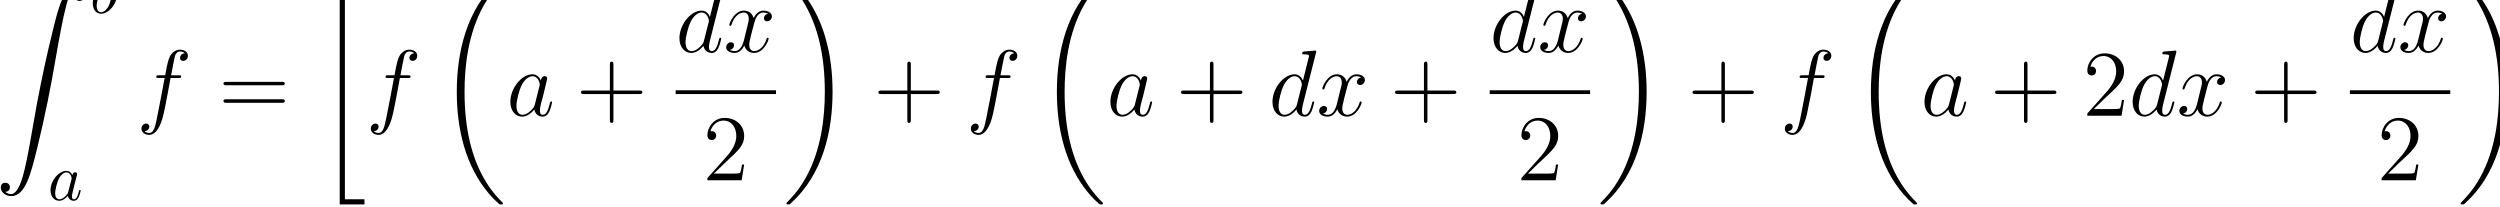 <?xml version="1.0" encoding="UTF-8" standalone="no"?>
<svg
   xmlns:dc="http://purl.org/dc/elements/1.1/"
   xmlns:cc="http://creativecommons.org/ns#"
   xmlns:rdf="http://www.w3.org/1999/02/22-rdf-syntax-ns#"
   xmlns:svg="http://www.w3.org/2000/svg"
   xmlns="http://www.w3.org/2000/svg"
   xmlns:sodipodi="http://sodipodi.sourceforge.net/DTD/sodipodi-0.dtd"
   xmlns:inkscape="http://www.inkscape.org/namespaces/inkscape"
   version="1.1"
   id="body"
   width="608.824"
   height="50.329"
   viewBox="0 0 0.846 0.07"
   preserveAspectRatio="none"
   inkscape:version="0.48.3.1 r9886"
   sodipodi:docname="ch1-Z-G-28.svg">
  <defs
     id="defs111" />
  <sodipodi:namedview
     pagecolor="#ffffff"
     bordercolor="#666666"
     borderopacity="1"
     objecttolerance="10"
     gridtolerance="10"
     guidetolerance="10"
     inkscape:pageopacity="0"
     inkscape:pageshadow="2"
     inkscape:window-width="640"
     inkscape:window-height="480"
     id="namedview109"
     showgrid="false"
     inkscape:zoom="0.32777778"
     inkscape:cx="381.79688"
     inkscape:cy="458.87749"
     inkscape:window-x="0"
     inkscape:window-y="24"
     inkscape:window-maximized="0"
     inkscape:current-layer="body" />
  <title
     id="title3">SVG drawing</title>
  <desc
     id="desc5">This was produced by version 4.4 of GNU libplot, a free library for exporting 2-D vector graphics.</desc>
  <g
     id="content"
     transform="matrix(0.002,0,0,-0.002,-9.7655625e-4,0.071)"
     xml:space="preserve"
     stroke-miterlimit="10.433"
     font-style="normal"
     font-variant="normal"
     font-weight="normal"
     font-stretch="normal"
     font-size-adjust="none"
     letter-spacing="normal"
     word-spacing="normal"
     style="font-style:normal;font-variant:normal;font-weight:normal;font-stretch:normal;letter-spacing:normal;word-spacing:normal;text-anchor:start;fill:none;stroke:#000000;stroke-linecap:butt;stroke-linejoin:miter;stroke-miterlimit:10.433;stroke-opacity:1;stroke-dasharray:none;stroke-dashoffset:0">
<path
   d="M 1.383,3.008 1.429,3.012 1.474,3.017 1.518,3.025 1.56,3.034 1.601,3.044 1.641,3.057 1.679,3.07 1.716,3.086 1.751,3.102 1.786,3.121 1.818,3.14 1.85,3.161 1.88,3.183 1.908,3.206 1.935,3.23 1.961,3.256 1.985,3.282 2.008,3.31 2.029,3.338 2.049,3.368 2.067,3.398 2.084,3.429 2.099,3.461 2.112,3.493 2.124,3.527 2.135,3.56 2.144,3.595 2.151,3.63 2.157,3.665 2.161,3.701 2.163,3.737 l 9e-4,0.036 c 0,0.531 -0.406,0.781 -0.766,0.781 -0.391,0 -0.781,-0.234 -0.781,-0.797 0,-0.812 0.797,-1.469 1.766,-1.469 2.406,0 3.312,3.719 4.453,8.328 1.219,5.016 2.25,10.094 3.109,15.188 0.594,3.39 1.172,6.562 1.719,8.625 0.188,0.765 0.734,2.828 1.344,2.828 0.5,0 0.89,-0.313 0.953,-0.375 -0.516,-0.031 -0.781,-0.375 -0.781,-0.781 0,-0.516 0.39,-0.766 0.75,-0.766 0.39,0 0.781,0.234 0.781,0.781 0,0.86 -0.859,1.485 -1.734,1.485 -1.204,0 -2.094,-1.735 -2.969,-4.969 C 9.961,32.445 7.805,24.477 6.055,14.086 5.633,11.648 5.18,8.992 4.648,6.789 4.367,5.617 3.633,2.633 2.352,2.633 c -0.578,0 -0.953,0.375 -0.969,0.375 z"
   id="path9"
   inkscape:connector-curvature="0"
   style="fill:#000000;stroke-width:0" />
<path
   d="m 18.336,40.918 0,0 0,0 0,10e-4 0,0 0,0.001 0,10e-4 0,10e-4 0,0.001 -10e-4,0.003 0,0.004 -0.001,0.003 -0.001,0.005 -10e-4,0.004 -0.001,0.005 -0.001,0.005 -0.002,0.006 -0.003,0.005 -0.002,0.006 -0.003,0.006 -0.004,0.005 -0.004,0.006 -0.004,0.006 -0.005,0.006 -0.002,0.003 -0.003,0.002 -0.003,0.003 -0.003,0.003 -0.003,0.002 -0.004,0.003 -0.003,0.002 -0.004,0.003 -0.004,0.002 -0.004,0.002 -0.004,0.003 -0.005,0.002 -0.004,0.002 -0.005,10e-4 -0.005,0.002 -0.005,0.002 -0.005,0.001 -0.006,0.002 -0.005,0.001 -0.006,10e-4 -0.006,10e-4 -0.007,0.001 -0.006,0 -0.007,10e-4 -0.007,0 -0.007,0 c -0.25,0 -1.063,-0.094 -1.36,-0.125 -0.078,0 -0.203,-0.016 -0.203,-0.219 0,-0.125 0.094,-0.125 0.266,-0.125 0.531,0 0.562,-0.078 0.562,-0.203 0,-0.078 -0.109,-0.453 -0.156,-0.687 l -0.922,-3.641 c -0.14,-0.547 -0.172,-0.734 -0.172,-1.125 0,-1.063 0.578,-1.75 1.407,-1.75 v 0.25 c -0.375,0 -0.75,0.297 -0.75,1.125 0,0.219 0,0.422 0.187,1.125 l 0.25,1.031 c 0.063,0.235 0.063,0.266 0.156,0.391 0.547,0.719 1.047,0.89 1.344,0.89 0.406,0 0.703,-0.343 0.703,-1.046 0,-0.657 -0.375,-1.938 -0.578,-2.375 -0.359,-0.735 -0.875,-1.141 -1.312,-1.141 v -0.25 c 1.312,0 2.687,1.672 2.687,3.266 0,1.015 -0.594,1.796 -1.484,1.796 -0.5,0 -0.969,-0.328 -1.297,-0.671 z"
   id="path11"
   inkscape:connector-curvature="0"
   style="fill:#000000;stroke-width:0" />
<path
   d="m 12.738,5.84 -0.039,0.075 -0.021,0.036 -0.021,0.036 -0.022,0.035 -0.023,0.034 -0.024,0.034 -0.024,0.033 -0.025,0.032 -0.026,0.031 -0.026,0.03 -0.027,0.029 -0.029,0.028 -0.029,0.027 -0.029,0.026 -0.031,0.025 -0.032,0.024 -0.032,0.022 -0.034,0.021 -0.034,0.02 -0.035,0.018 -0.036,0.017 -0.037,0.016 -0.038,0.014 -0.039,0.013 -0.04,0.011 -0.041,0.009 -0.042,0.008 -0.044,0.006 -0.044,0.004 -0.045,0.003 -0.046,9e-4 v -0.25 c 0.734,0 0.89,-0.922 0.89,-0.984 0,-0.062 -0.031,-0.141 -0.031,-0.188 L 12.019,2.949 C 11.957,2.746 11.957,2.731 11.801,2.543 11.301,1.918 10.848,1.746 10.535,1.746 c -0.562,0 -0.719,0.609 -0.719,1.047 0,0.562 0.36,1.922 0.625,2.438 0.344,0.656 0.844,1.078 1.282,1.078 v 0.25 c -1.313,0 -2.688,-1.641 -2.688,-3.281 0,-1.047 0.609,-1.781 1.484,-1.781 0.219,0 0.782,0.047 1.438,0.844 0.094,-0.469 0.484,-0.844 1.016,-0.844 0.39,0 0.656,0.266 0.828,0.609 0.187,0.406 0.343,1.094 0.343,1.109 0,0.109 -0.109,0.109 -0.14,0.109 -0.11,0 -0.125,-0.047 -0.156,-0.203 -0.188,-0.719 -0.391,-1.375 -0.844,-1.375 -0.313,0 -0.344,0.281 -0.344,0.516 0,0.234 0.031,0.328 0.156,0.828 0.11,0.469 0.141,0.578 0.235,1 l 0.406,1.562 c 0.078,0.312 0.078,0.328 0.078,0.375 0,0.188 -0.141,0.297 -0.328,0.297 -0.266,0 -0.438,-0.234 -0.469,-0.484 z"
   id="path13"
   inkscape:connector-curvature="0"
   style="fill:#000000;stroke-width:0" />
<path
   d="m 30.703,22.293 0.029,0 0.028,0 0.026,0 0.026,0.001 0.024,0 0.024,0.001 0.022,10e-4 0.021,0.002 0.021,0.002 0.019,0.002 0.018,0.003 0.018,0.004 0.016,0.004 0.016,0.005 0.014,0.006 0.014,0.006 0.013,0.007 0.012,0.009 0.011,0.009 0.01,0.01 0.009,0.012 0.008,0.012 0.008,0.014 0.006,0.015 0.006,0.017 0.003,0.008 0.002,0.009 0.002,0.01 0.002,0.009 0.002,0.01 0.002,0.011 10e-4,0.011 0.001,0.011 0.001,0.012 10e-4,0.012 0.001,0.012 0,0.013 10e-4,0.013 0,0.014 c 0,0.156 -0.125,0.156 -0.407,0.156 h -1.296 c 0.312,1.641 0.531,2.766 0.656,3.281 0.094,0.375 0.422,0.75 0.844,0.75 0.328,0 0.671,-0.14 0.828,-0.297 -0.625,-0.062 -0.813,-0.515 -0.813,-0.781 0,-0.328 0.235,-0.515 0.547,-0.515 0.312,0 0.781,0.265 0.781,0.875 0,0.671 -0.656,1.031 -1.359,1.031 -0.688,0 -1.36,-0.5 -1.672,-1.125 -0.281,-0.563 -0.438,-1.125 -0.812,-3.219 h -1.063 c -0.297,0 -0.453,0 -0.453,-0.281 0,-0.172 0.094,-0.172 0.406,-0.172 h 1.016 c -0.282,-1.484 -0.938,-5.078 -1.297,-6.766 -0.281,-1.39 -0.516,-2.546 -1.313,-2.546 -0.046,0 -0.5,0 -0.796,0.296 0.812,0.063 0.812,0.766 0.812,0.782 0,0.312 -0.234,0.515 -0.531,0.515 -0.328,0 -0.797,-0.281 -0.797,-0.875 0,-0.687 0.703,-1.047 1.312,-1.047 1.625,0 2.297,2.922 2.469,3.703 0.281,1.235 1.063,5.454 1.141,5.938 z"
   id="path15"
   inkscape:connector-curvature="0"
   style="fill:#000000;stroke-width:0" />
<path
   d="m 48.168,21.059 0.042,0 0.042,0 0.043,10e-4 0.022,0.002 0.021,10e-4 0.022,0.002 0.021,0.002 0.021,0.003 0.02,0.003 0.02,0.004 0.02,0.005 0.019,0.006 0.019,0.006 0.018,0.007 0.017,0.008 0.017,0.008 0.015,0.01 0.015,0.011 0.014,0.012 0.013,0.013 0.012,0.014 0.005,0.008 0.005,0.008 0.005,0.008 0.005,0.008 0.004,0.009 0.004,0.01 0.003,0.009 0.003,0.01 0.003,0.01 0.003,0.011 0.002,0.011 0.002,0.011 10e-4,0.012 0.001,0.012 10e-4,0.013 0,0.013 c 0,0.297 -0.266,0.297 -0.5,0.297 h -9.375 c -0.219,0 -0.5,0 -0.5,-0.282 0,-0.296 0.266,-0.296 0.5,-0.296 z"
   id="path17"
   inkscape:connector-curvature="0"
   style="fill:#000000;stroke-width:0" />
<path
   d="m 48.168,18.09 0.042,0 0.042,0 0.043,0.002 0.022,0.001 0.021,0.001 0.022,0.002 0.021,0.003 0.021,0.003 0.02,0.003 0.02,0.005 0.02,0.005 0.019,0.005 0.019,0.007 0.018,0.007 0.017,0.009 0.017,0.009 0.015,0.01 0.015,0.012 0.014,0.012 0.013,0.014 0.012,0.015 0.005,0.008 0.005,0.008 0.005,0.009 0.005,0.009 0.004,0.009 0.004,0.01 0.003,0.01 0.003,0.011 0.003,0.011 0.003,0.011 0.002,0.011 0.002,0.012 10e-4,0.013 0.001,0.013 10e-4,0.013 0,0.014 c 0,0.297 -0.266,0.297 -0.5,0.297 h -9.375 c -0.219,0 -0.5,0 -0.5,-0.282 0,-0.312 0.266,-0.312 0.5,-0.312 z"
   id="path19"
   inkscape:connector-curvature="0"
   style="fill:#000000;stroke-width:0" />
<polygon
   points="58.844,1.754 58.844,38.145 62.156,38.145 62.156,39.02 57.969,39.02 57.969,0.879 62.156,0.879 62.156,1.754 "
   id="polygon21"
   style="fill:#000000;stroke-width:0" />
<path
   d="m 69.504,22.293 0.029,0 0.027,0 0.027,0 0.025,0.001 0.025,0 0.023,0.001 0.023,10e-4 0.021,0.002 0.02,0.002 0.02,0.002 0.018,0.003 0.018,0.004 0.016,0.004 0.016,0.005 0.014,0.006 0.014,0.006 0.013,0.007 0.011,0.009 0.011,0.009 0.01,0.01 0.01,0.012 0.008,0.012 0.007,0.014 0.007,0.015 0.006,0.017 0.002,0.008 0.003,0.009 0.002,0.01 0.002,0.009 0.002,0.01 0.001,0.011 0.002,0.011 0.001,0.011 10e-4,0.012 0.001,0.012 0.001,0.012 0,0.013 0,0.013 0,0.014 c 0,0.156 -0.125,0.156 -0.406,0.156 h -1.297 c 0.313,1.641 0.532,2.766 0.657,3.281 0.093,0.375 0.421,0.75 0.843,0.75 0.328,0 0.672,-0.14 0.828,-0.297 -0.625,-0.062 -0.812,-0.515 -0.812,-0.781 0,-0.328 0.234,-0.515 0.547,-0.515 0.312,0 0.781,0.265 0.781,0.875 0,0.671 -0.656,1.031 -1.359,1.031 -0.688,0 -1.36,-0.5 -1.672,-1.125 -0.281,-0.563 -0.438,-1.125 -0.813,-3.219 h -1.062 c -0.297,0 -0.453,0 -0.453,-0.281 0,-0.172 0.093,-0.172 0.406,-0.172 h 1.016 c -0.282,-1.484 -0.938,-5.078 -1.297,-6.766 -0.282,-1.39 -0.516,-2.546 -1.313,-2.546 -0.047,0 -0.5,0 -0.797,0.296 0.813,0.063 0.813,0.766 0.813,0.782 0,0.312 -0.235,0.515 -0.531,0.515 -0.329,0 -0.797,-0.281 -0.797,-0.875 0,-0.687 0.703,-1.047 1.312,-1.047 1.625,0 2.297,2.922 2.469,3.703 0.281,1.235 1.062,5.454 1.141,5.938 z"
   id="path23"
   inkscape:connector-curvature="0"
   style="fill:#000000;stroke-width:0" />
<path
   d="m 85.59,1.051 0,0.006 -0.001,0.006 0,0.005 -0.001,0.005 0,0.005 L 85.587,1.083 85.586,1.088 85.584,1.093 85.583,1.097 85.582,1.102 85.58,1.106 85.578,1.11 85.576,1.115 85.574,1.119 85.572,1.123 85.57,1.127 85.566,1.135 85.561,1.143 85.556,1.151 85.55,1.158 85.545,1.166 85.539,1.175 85.533,1.183 85.527,1.191 C 84.934,1.77 83.871,2.848 82.809,4.551 80.246,8.66 79.09,13.816 79.09,19.941 c 0,4.282 0.578,9.797 3.187,14.532 1.266,2.25 2.563,3.562 3.266,4.25 0.047,0.047 0.047,0.078 0.047,0.14 0,0.157 -0.11,0.157 -0.328,0.157 -0.235,0 -0.266,0 -0.5,-0.25 -5.328,-4.844 -6.985,-12.125 -6.985,-18.813 0,-6.25 1.422,-12.547 5.469,-17.297 0.313,-0.359 0.906,-1.016 1.563,-1.578 0.187,-0.203 0.218,-0.203 0.453,-0.203 0.218,0 0.328,0 0.328,0.172 z"
   id="path25"
   inkscape:connector-curvature="0"
   style="fill:#000000;stroke-width:0" />
<path
   d="m 91.996,21.855 -0.017,0.041 -0.018,0.041 -0.02,0.042 -0.021,0.043 -0.023,0.044 -0.025,0.044 -0.026,0.045 -0.028,0.044 -0.03,0.045 -0.031,0.045 -0.033,0.044 -0.035,0.044 -0.037,0.043 -0.038,0.043 -0.041,0.041 -0.042,0.041 -0.044,0.039 -0.046,0.038 -0.048,0.036 -0.05,0.035 -0.052,0.033 -0.055,0.031 -0.056,0.028 -0.058,0.026 -0.061,0.024 -0.063,0.021 -0.065,0.018 -0.067,0.016 -0.069,0.012 -0.072,0.009 -0.074,0.005 -0.077,0.002 c -1.797,0 -3.734,-2.328 -3.734,-4.672 0,-1.578 0.922,-2.5 2,-2.5 l 0.047,0.313 c -0.657,0 -1.016,0.593 -1.016,1.531 0,0.875 0.484,2.656 0.797,3.312 0.531,1.125 1.281,1.688 1.906,1.688 1.047,0 1.25,-1.297 1.25,-1.422 0,-0.016 -0.047,-0.234 -0.062,-0.266 L 90.98,17.793 c -0.078,-0.266 -0.078,-0.297 -0.296,-0.609 -0.36,-0.438 -1.047,-1.125 -1.797,-1.125 L 88.84,15.746 c 0.875,0 1.625,0.688 2.062,1.203 0.157,-0.937 0.907,-1.203 1.391,-1.203 0.469,0 0.859,0.281 1.141,0.859 0.25,0.532 0.468,1.5 0.468,1.563 0,0.094 -0.062,0.156 -0.156,0.156 -0.141,0 -0.156,-0.078 -0.219,-0.328 -0.234,-0.937 -0.547,-1.937 -1.187,-1.937 -0.469,0 -0.5,0.421 -0.5,0.734 0,0.359 0.047,0.547 0.187,1.156 0.11,0.406 0.203,0.75 0.328,1.219 0.579,2.375 0.719,2.953 0.719,3.047 0,0.219 -0.172,0.39 -0.406,0.39 -0.516,0 -0.641,-0.546 -0.672,-0.75 z"
   id="path27"
   inkscape:connector-curvature="0"
   style="fill:#000000;stroke-width:0" />
<path
   d="m 104.28,19.574 h 4.39 c 0.22,0 0.5,0 0.5,0.281 0,0.313 -0.27,0.313 -0.5,0.313 h -4.39 v 4.375 c 0,0.234 0,0.516 -0.28,0.516 -0.32,0 -0.32,-0.266 -0.32,-0.516 v -4.375 h -4.387 c -0.219,0 -0.5,0 -0.5,-0.297 0,-0.297 0.266,-0.297 0.5,-0.297 h 4.387 v -4.39 c 0,-0.219 0,-0.5 0.3,-0.5 0.3,0 0.3,0.265 0.3,0.5 z"
   id="path29"
   inkscape:connector-curvature="0"
   style="fill:#000000;stroke-width:0" />
<path
   d="m 122.81,37.328 0,0.006 0.01,0.006 0,0.006 0,0.007 0,0.013 0.01,0.014 0,0.014 0,0.015 0.01,0.015 0,0.015 0.01,0.016 0,0.015 0,0.016 0,0.016 0.01,0.015 0,0.016 0,0.007 0,0.008 0,0.007 0,0.007 c 0,0.157 -0.16,0.157 -0.19,0.157 -0.03,0 -0.79,-0.063 -0.87,-0.078 -0.28,-0.016 -0.52,-0.047 -0.8,-0.063 -0.41,-0.031 -0.52,-0.047 -0.52,-0.344 0,-0.156 0.13,-0.156 0.36,-0.156 0.77,0 0.78,-0.14 0.78,-0.297 0,-0.093 -0.03,-0.219 -0.04,-0.265 l -0.97,-3.875 c -0.17,0.421 -0.59,1.062 -1.42,1.062 -1.8,0 -3.74,-2.328 -3.74,-4.672 0,-1.578 0.93,-2.5 2,-2.5 l 0.05,0.313 c -0.66,0 -1.02,0.594 -1.02,1.531 0,0.875 0.49,2.656 0.8,3.313 0.53,1.124 1.28,1.687 1.91,1.687 1.04,0 1.25,-1.297 1.25,-1.422 0,-0.015 -0.05,-0.234 -0.06,-0.265 l -0.79,-3.11 c -0.07,-0.266 -0.07,-0.297 -0.29,-0.609 -0.36,-0.438 -1.05,-1.125 -1.8,-1.125 l -0.05,-0.313 c 0.88,0 1.63,0.688 2.07,1.203 0.15,-0.937 0.9,-1.203 1.39,-1.203 0.47,0 0.86,0.281 1.14,0.86 0.25,0.531 0.47,1.5 0.47,1.562 0,0.094 -0.07,0.156 -0.16,0.156 -0.14,0 -0.16,-0.078 -0.22,-0.328 -0.23,-0.937 -0.55,-1.937 -1.19,-1.937 -0.47,0 -0.5,0.422 -0.5,0.734 0,0.063 0,0.391 0.11,0.844 z"
   id="path31"
   inkscape:connector-curvature="0"
   style="fill:#000000;stroke-width:0" />
<path
   d="m 130.45,33.172 -0.05,-0.01 -0.04,-0.011 -0.04,-0.013 -0.04,-0.014 -0.04,-0.015 -0.04,-0.017 -0.04,-0.018 -0.03,-0.02 -0.03,-0.02 -0.04,-0.022 -0.03,-0.023 -0.02,-0.023 -0.03,-0.025 -0.02,-0.025 -0.03,-0.026 -0.02,-0.027 -0.02,-0.027 -0.02,-0.028 -0.02,-0.029 -0.01,-0.029 -0.02,-0.029 -0.01,-0.03 -0.01,-0.03 -0.01,-0.03 -0.01,-0.03 -0.01,-0.03 -0.01,-0.031 0,-0.03 -0.01,-0.03 0,-0.03 0,-0.03 0,-0.029 c 0,-0.375 0.31,-0.5 0.53,-0.5 0.47,0 0.81,0.406 0.81,0.843 0,0.657 -0.77,0.969 -1.44,0.969 -0.97,0 -1.5,-0.953 -1.64,-1.265 -0.37,1.203 -1.36,1.265 -1.64,1.265 -1.62,0 -2.48,-2.094 -2.48,-2.437 0,-0.063 0.06,-0.141 0.17,-0.141 0.12,0 0.15,0.094 0.19,0.156 0.54,1.766 1.61,2.094 2.07,2.094 0.71,0 0.86,-0.656 0.86,-1.047 0,-0.344 -0.09,-0.719 -0.29,-1.469 l -0.53,-2.187 c -0.25,-0.953 -0.71,-1.828 -1.55,-1.828 -0.08,0 -0.47,0 -0.81,0.203 0.57,0.125 0.7,0.594 0.7,0.781 0,0.328 -0.24,0.516 -0.55,0.516 -0.37,0 -0.79,-0.344 -0.79,-0.844 0,-0.672 0.75,-0.969 1.43,-0.969 0.77,0 1.3,0.594 1.64,1.25 0.25,-0.937 1.05,-1.25 1.64,-1.25 1.61,0 2.47,2.078 2.47,2.422 0,0.094 -0.06,0.156 -0.15,0.156 -0.14,0 -0.16,-0.078 -0.21,-0.218 -0.43,-1.391 -1.36,-2.047 -2.06,-2.047 -0.56,0 -0.86,0.422 -0.86,1.062 0,0.36 0.06,0.61 0.31,1.656 l 0.57,2.157 c 0.23,0.953 0.76,1.656 1.5,1.656 0.03,0 0.48,0 0.81,-0.203 z"
   id="path33"
   inkscape:connector-curvature="0"
   style="fill:#000000;stroke-width:0" />
<line
   x1="114.81"
   y1="19.891"
   x2="131.79"
   y2="19.891"
   id="line35"
   style="stroke-width:0.638" />
<path
   d="m 126.4,7.641 h -0.36 C 125.99,7.375 125.87,6.5 125.71,6.234 125.6,6.094 124.69,6.094 124.21,6.094 h -2.94 c 0.42,0.375 1.41,1.391 1.82,1.766 2.42,2.235 3.31,3.047 3.31,4.625 0,1.828 -1.46,3.047 -3.3,3.047 -1.84,0 -2.92,-1.562 -2.92,-2.937 0,-0.813 0.7,-0.813 0.75,-0.813 0.33,0 0.73,0.25 0.73,0.75 0,0.453 -0.29,0.75 -0.73,0.75 -0.16,0 -0.19,0 -0.24,-0.015 0.32,1.078 1.18,1.812 2.21,1.812 1.34,0 2.17,-1.125 2.17,-2.594 0,-1.343 -0.78,-2.531 -1.69,-3.546 l -3.2,-3.594 v -0.375 h 5.8 z"
   id="path37"
   inkscape:connector-curvature="0"
   style="fill:#000000;stroke-width:0" />
<path
   d="m 141.36,19.941 -0.02,1.172 -0.05,1.171 -0.09,1.167 -0.13,1.162 -0.16,1.153 -0.21,1.142 -0.26,1.13 -0.3,1.114 -0.34,1.097 -0.2,0.541 -0.2,0.536 -0.22,0.53 -0.23,0.525 -0.24,0.518 -0.26,0.512 -0.27,0.505 -0.28,0.498 -0.3,0.491 -0.31,0.483 -0.33,0.475 -0.34,0.467 -0.36,0.459 -0.37,0.449 c -0.31,0.36 -0.92,1.016 -1.58,1.578 -0.19,0.204 -0.22,0.204 -0.43,0.204 -0.19,0 -0.33,0 -0.33,-0.157 0,-0.078 0.06,-0.14 0.09,-0.172 0.55,-0.562 1.61,-1.625 2.69,-3.343 2.55,-4.11 3.72,-9.266 3.72,-15.391 0,-4.281 -0.58,-9.797 -3.21,-14.531 -1.25,-2.25 -2.57,-3.578 -3.23,-4.234 -0.03,-0.047 -0.06,-0.094 -0.06,-0.141 0,-0.172 0.14,-0.172 0.33,-0.172 0.21,0 0.24,0 0.48,0.25 5.33,4.844 7,12.125 7,18.812 z"
   id="path39"
   inkscape:connector-curvature="0"
   style="fill:#000000;stroke-width:0" />
<path
   d="m 154.6,19.574 h 4.4 c 0.21,0 0.5,0 0.5,0.281 0,0.313 -0.27,0.313 -0.5,0.313 h -4.4 v 4.375 c 0,0.234 0,0.516 -0.28,0.516 -0.31,0 -0.31,-0.266 -0.31,-0.516 v -4.375 h -4.39 c -0.22,0 -0.5,0 -0.5,-0.297 0,-0.297 0.27,-0.297 0.5,-0.297 h 4.39 v -4.39 c 0,-0.219 0,-0.5 0.3,-0.5 0.29,0 0.29,0.265 0.29,0.5 z"
   id="path41"
   inkscape:connector-curvature="0"
   style="fill:#000000;stroke-width:0" />
<path
   d="m 171.04,22.293 0.03,0 0.03,0 0.02,0 0.03,0.001 0.02,0 0.03,0.001 0.02,10e-4 0.02,0.002 0.02,0.002 0.02,0.002 0.02,0.003 0.02,0.004 0.01,0.004 0.02,0.005 0.01,0.006 0.02,0.006 0.01,0.007 0.01,0.009 0.01,0.009 0.01,0.01 0.01,0.012 0.01,0.012 0.01,0.014 0,0.015 0.01,0.017 0,0.008 0,0.009 0.01,0.01 0,0.009 0,0.01 0,0.011 0,0.011 0,0.011 0,0.012 0.01,0.012 0,0.012 0,0.013 0,0.013 0,0.014 c 0,0.156 -0.13,0.156 -0.41,0.156 h -1.3 c 0.32,1.641 0.53,2.766 0.66,3.281 0.09,0.375 0.42,0.75 0.84,0.75 0.33,0 0.68,-0.14 0.83,-0.297 -0.62,-0.062 -0.81,-0.515 -0.81,-0.781 0,-0.328 0.23,-0.515 0.55,-0.515 0.31,0 0.78,0.265 0.78,0.875 0,0.671 -0.66,1.031 -1.36,1.031 -0.69,0 -1.36,-0.5 -1.67,-1.125 -0.29,-0.563 -0.44,-1.125 -0.82,-3.219 h -1.06 c -0.3,0 -0.45,0 -0.45,-0.281 0,-0.172 0.09,-0.172 0.4,-0.172 h 1.02 c -0.28,-1.484 -0.94,-5.078 -1.3,-6.766 -0.28,-1.39 -0.51,-2.546 -1.31,-2.546 -0.05,0 -0.5,0 -0.8,0.296 0.82,0.063 0.82,0.766 0.82,0.782 0,0.312 -0.24,0.515 -0.54,0.515 -0.32,0 -0.79,-0.281 -0.79,-0.875 0,-0.687 0.7,-1.047 1.31,-1.047 1.63,0 2.3,2.922 2.47,3.703 0.28,1.235 1.06,5.454 1.14,5.938 z"
   id="path43"
   inkscape:connector-curvature="0"
   style="fill:#000000;stroke-width:0" />
<path
   d="m 187.12,1.051 0,0.006 0,0.006 0,0.005 0,0.005 0,0.005 0,0.005 0,0.005 0,0.005 -0.01,0.005 0,0.004 0,0.004 0,0.004 0,0.004 0,0.004 -0.01,0.004 0,0.004 0,0.008 -0.01,0.008 0,0.008 -0.01,0.008 0,0.008 -0.01,0.008 -0.01,0.008 0,0.009 c -0.6,0.578 -1.66,1.656 -2.72,3.359 -2.56,4.109 -3.72,9.265 -3.72,15.39 0,4.282 0.58,9.797 3.19,14.532 1.26,2.25 2.56,3.562 3.26,4.25 0.05,0.047 0.05,0.078 0.05,0.14 0,0.157 -0.11,0.157 -0.33,0.157 -0.23,0 -0.26,0 -0.5,-0.25 -5.33,-4.844 -6.98,-12.125 -6.98,-18.813 0,-6.25 1.42,-12.547 5.47,-17.297 0.31,-0.359 0.9,-1.016 1.56,-1.578 0.19,-0.203 0.22,-0.203 0.45,-0.203 0.22,0 0.33,0 0.33,0.172 z"
   id="path45"
   inkscape:connector-curvature="0"
   style="fill:#000000;stroke-width:0" />
<path
   d="m 193.53,21.855 -0.02,0.041 -0.02,0.041 -0.02,0.042 -0.02,0.043 -0.02,0.044 -0.03,0.044 -0.02,0.045 -0.03,0.044 -0.03,0.045 -0.03,0.045 -0.04,0.044 -0.03,0.044 -0.04,0.043 -0.04,0.043 -0.04,0.041 -0.04,0.041 -0.04,0.039 -0.05,0.038 -0.05,0.036 -0.05,0.035 -0.05,0.033 -0.05,0.031 -0.06,0.028 -0.06,0.026 -0.06,0.024 -0.06,0.021 -0.07,0.018 -0.06,0.016 -0.07,0.012 -0.07,0.009 -0.08,0.005 -0.08,0.002 c -1.79,0 -3.73,-2.328 -3.73,-4.672 0,-1.578 0.92,-2.5 2,-2.5 l 0.05,0.313 c -0.66,0 -1.02,0.593 -1.02,1.531 0,0.875 0.49,2.656 0.8,3.312 0.53,1.125 1.28,1.688 1.9,1.688 1.05,0 1.25,-1.297 1.25,-1.422 0,-0.016 -0.04,-0.234 -0.06,-0.266 l -0.78,-3.109 c -0.08,-0.266 -0.08,-0.297 -0.3,-0.609 -0.36,-0.438 -1.04,-1.125 -1.79,-1.125 l -0.05,-0.313 c 0.88,0 1.63,0.688 2.06,1.203 0.16,-0.937 0.91,-1.203 1.39,-1.203 0.47,0 0.86,0.281 1.14,0.859 0.25,0.532 0.47,1.5 0.47,1.563 0,0.094 -0.06,0.156 -0.15,0.156 -0.14,0 -0.16,-0.078 -0.22,-0.328 -0.24,-0.937 -0.55,-1.937 -1.19,-1.937 -0.47,0 -0.5,0.421 -0.5,0.734 0,0.359 0.05,0.547 0.19,1.156 0.11,0.406 0.2,0.75 0.33,1.219 0.57,2.375 0.71,2.953 0.71,3.047 0,0.219 -0.17,0.39 -0.4,0.39 -0.52,0 -0.64,-0.546 -0.67,-0.75 z"
   id="path47"
   inkscape:connector-curvature="0"
   style="fill:#000000;stroke-width:0" />
<path
   d="m 205.81,19.574 h 4.39 c 0.22,0 0.5,0 0.5,0.281 0,0.313 -0.27,0.313 -0.5,0.313 h -4.39 v 4.375 c 0,0.234 0,0.516 -0.28,0.516 -0.32,0 -0.32,-0.266 -0.32,-0.516 v -4.375 h -4.39 c -0.22,0 -0.5,0 -0.5,-0.297 0,-0.297 0.27,-0.297 0.5,-0.297 h 4.39 v -4.39 c 0,-0.219 0,-0.5 0.3,-0.5 0.3,0 0.3,0.265 0.3,0.5 z"
   id="path49"
   inkscape:connector-curvature="0"
   style="fill:#000000;stroke-width:0" />
<path
   d="m 223.15,26.543 0,0.006 0,0.006 0,0.006 0,0.007 0.01,0.013 0,0.014 0.01,0.014 0,0.015 0,0.015 0.01,0.015 0,0.016 0,0.015 0.01,0.016 0,0.016 0,0.015 0,0.015 0,0.008 0,0.007 0,0.008 0.01,0.007 c 0,0.157 -0.16,0.157 -0.19,0.157 -0.03,0 -0.8,-0.063 -0.88,-0.079 -0.28,-0.015 -0.51,-0.046 -0.79,-0.062 -0.41,-0.031 -0.52,-0.047 -0.52,-0.344 0,-0.156 0.13,-0.156 0.36,-0.156 0.77,0 0.78,-0.141 0.78,-0.297 0,-0.094 -0.03,-0.219 -0.05,-0.266 l -0.96,-3.875 c -0.18,0.422 -0.6,1.063 -1.43,1.063 -1.79,0 -3.73,-2.328 -3.73,-4.672 0,-1.578 0.92,-2.5 2,-2.5 l 0.05,0.313 c -0.66,0 -1.02,0.593 -1.02,1.531 0,0.875 0.48,2.656 0.8,3.312 0.53,1.125 1.28,1.688 1.9,1.688 1.05,0 1.25,-1.297 1.25,-1.422 0,-0.016 -0.04,-0.234 -0.06,-0.266 l -0.78,-3.109 c -0.08,-0.266 -0.08,-0.297 -0.3,-0.609 -0.36,-0.438 -1.04,-1.125 -1.79,-1.125 l -0.05,-0.313 c 0.87,0 1.62,0.688 2.06,1.203 0.16,-0.937 0.91,-1.203 1.39,-1.203 0.47,0 0.86,0.281 1.14,0.859 0.25,0.532 0.47,1.5 0.47,1.563 0,0.094 -0.06,0.156 -0.15,0.156 -0.15,0 -0.16,-0.078 -0.22,-0.328 -0.24,-0.937 -0.55,-1.937 -1.19,-1.937 -0.47,0 -0.5,0.421 -0.5,0.734 0,0.062 0,0.391 0.11,0.844 z"
   id="path51"
   inkscape:connector-curvature="0"
   style="fill:#000000;stroke-width:0" />
<path
   d="m 230.79,22.387 -0.05,-0.01 -0.05,-0.011 -0.04,-0.013 -0.04,-0.014 -0.04,-0.016 -0.04,-0.016 -0.03,-0.019 -0.04,-0.019 -0.03,-0.02 -0.03,-0.022 -0.03,-0.023 -0.03,-0.023 -0.02,-0.025 -0.03,-0.025 -0.02,-0.026 -0.02,-0.027 -0.02,-0.027 -0.02,-0.028 -0.02,-0.029 -0.02,-0.029 -0.01,-0.029 -0.02,-0.03 -0.01,-0.03 -0.01,-0.03 -0.01,-0.03 -0.01,-0.03 0,-0.031 -0.01,-0.03 0,-0.03 -0.01,-0.03 0,-0.03 0,-0.03 c 0,-0.375 0.32,-0.5 0.53,-0.5 0.47,0 0.82,0.407 0.82,0.844 0,0.656 -0.77,0.969 -1.44,0.969 -0.97,0 -1.5,-0.953 -1.64,-1.266 -0.38,1.203 -1.36,1.266 -1.64,1.266 -1.63,0 -2.49,-2.094 -2.49,-2.438 0,-0.062 0.07,-0.14 0.18,-0.14 0.12,0 0.15,0.094 0.18,0.156 0.55,1.766 1.61,2.094 2.08,2.094 0.7,0 0.86,-0.656 0.86,-1.047 0,-0.344 -0.09,-0.719 -0.3,-1.469 l -0.53,-2.187 c -0.25,-0.953 -0.7,-1.828 -1.54,-1.828 -0.08,0 -0.47,0 -0.82,0.203 0.58,0.125 0.71,0.593 0.71,0.781 0,0.328 -0.24,0.516 -0.55,0.516 -0.38,0 -0.8,-0.344 -0.8,-0.844 0,-0.672 0.75,-0.969 1.44,-0.969 0.77,0 1.3,0.594 1.64,1.25 0.25,-0.937 1.05,-1.25 1.64,-1.25 1.61,0 2.47,2.078 2.47,2.422 0,0.094 -0.06,0.156 -0.16,0.156 -0.14,0 -0.15,-0.078 -0.2,-0.219 -0.44,-1.39 -1.36,-2.046 -2.06,-2.046 -0.56,0 -0.86,0.421 -0.86,1.062 0,0.359 0.06,0.609 0.31,1.656 l 0.56,2.157 c 0.24,0.953 0.77,1.656 1.5,1.656 0.03,0 0.49,0 0.82,-0.203 z"
   id="path53"
   inkscape:connector-curvature="0"
   style="fill:#000000;stroke-width:0" />
<path
   d="m 242.01,19.574 h 4.39 c 0.22,0 0.5,0 0.5,0.281 0,0.313 -0.26,0.313 -0.5,0.313 h -4.39 v 4.375 c 0,0.234 0,0.516 -0.28,0.516 -0.31,0 -0.31,-0.266 -0.31,-0.516 v -4.375 h -4.39 c -0.22,0 -0.5,0 -0.5,-0.297 0,-0.297 0.26,-0.297 0.5,-0.297 h 4.39 v -4.39 c 0,-0.219 0,-0.5 0.29,-0.5 0.3,0 0.3,0.265 0.3,0.5 z"
   id="path55"
   inkscape:connector-curvature="0"
   style="fill:#000000;stroke-width:0" />
<path
   d="m 260.55,37.328 0,0.006 0,0.006 0,0.006 0,0.007 0.01,0.013 0,0.014 0,0.014 0.01,0.015 0,0.015 0.01,0.015 0,0.016 0,0.015 0.01,0.016 0,0.016 0,0.015 0,0.016 0,0.007 0,0.008 0,0.007 0,0.007 c 0,0.157 -0.15,0.157 -0.18,0.157 -0.03,0 -0.8,-0.063 -0.88,-0.078 -0.28,-0.016 -0.51,-0.047 -0.8,-0.063 -0.4,-0.031 -0.51,-0.047 -0.51,-0.344 0,-0.156 0.12,-0.156 0.36,-0.156 0.76,0 0.78,-0.14 0.78,-0.297 0,-0.093 -0.03,-0.219 -0.05,-0.265 l -0.97,-3.875 c -0.17,0.421 -0.59,1.062 -1.42,1.062 -1.8,0 -3.73,-2.328 -3.73,-4.672 0,-1.578 0.92,-2.5 2,-2.5 l 0.04,0.313 c -0.65,0 -1.01,0.594 -1.01,1.531 0,0.875 0.48,2.656 0.8,3.313 0.53,1.124 1.28,1.687 1.9,1.687 1.05,0 1.25,-1.297 1.25,-1.422 0,-0.015 -0.05,-0.234 -0.06,-0.265 l -0.78,-3.11 c -0.08,-0.266 -0.08,-0.297 -0.3,-0.609 -0.36,-0.438 -1.05,-1.125 -1.8,-1.125 l -0.04,-0.313 c 0.87,0 1.62,0.688 2.06,1.203 0.16,-0.937 0.91,-1.203 1.39,-1.203 0.47,0 0.86,0.281 1.14,0.86 0.25,0.531 0.47,1.5 0.47,1.562 0,0.094 -0.06,0.156 -0.16,0.156 -0.14,0 -0.15,-0.078 -0.21,-0.328 -0.24,-0.937 -0.55,-1.937 -1.19,-1.937 -0.47,0 -0.5,0.422 -0.5,0.734 0,0.063 0,0.391 0.11,0.844 z"
   id="path57"
   inkscape:connector-curvature="0"
   style="fill:#000000;stroke-width:0" />
<path
   d="m 268.18,33.172 -0.04,-0.01 -0.05,-0.011 -0.04,-0.013 -0.04,-0.014 -0.04,-0.015 -0.04,-0.017 -0.03,-0.018 -0.04,-0.02 -0.03,-0.02 -0.03,-0.022 -0.03,-0.023 -0.03,-0.023 -0.02,-0.025 -0.03,-0.025 -0.02,-0.026 -0.03,-0.027 -0.02,-0.027 -0.02,-0.028 -0.01,-0.029 -0.02,-0.029 -0.01,-0.029 -0.02,-0.03 -0.01,-0.03 -0.01,-0.03 -0.01,-0.03 -0.01,-0.03 0,-0.031 -0.01,-0.03 0,-0.03 -0.01,-0.03 0,-0.03 0,-0.029 c 0,-0.375 0.31,-0.5 0.53,-0.5 0.47,0 0.81,0.406 0.81,0.843 0,0.657 -0.76,0.969 -1.43,0.969 -0.97,0 -1.5,-0.953 -1.64,-1.265 -0.38,1.203 -1.36,1.265 -1.64,1.265 -1.63,0 -2.49,-2.094 -2.49,-2.437 0,-0.063 0.06,-0.141 0.17,-0.141 0.13,0 0.16,0.094 0.19,0.156 0.55,1.766 1.61,2.094 2.08,2.094 0.7,0 0.86,-0.656 0.86,-1.047 0,-0.344 -0.1,-0.719 -0.3,-1.469 l -0.53,-2.187 c -0.25,-0.953 -0.7,-1.828 -1.55,-1.828 -0.08,0 -0.47,0 -0.81,0.203 0.58,0.125 0.7,0.594 0.7,0.781 0,0.328 -0.23,0.516 -0.54,0.516 -0.38,0 -0.8,-0.344 -0.8,-0.844 0,-0.672 0.75,-0.969 1.44,-0.969 0.76,0 1.29,0.594 1.64,1.25 0.25,-0.937 1.04,-1.25 1.64,-1.25 1.61,0 2.47,2.078 2.47,2.422 0,0.094 -0.07,0.156 -0.16,0.156 -0.14,0 -0.16,-0.078 -0.2,-0.218 -0.44,-1.391 -1.36,-2.047 -2.06,-2.047 -0.57,0 -0.86,0.422 -0.86,1.062 0,0.36 0.06,0.61 0.31,1.656 l 0.56,2.157 c 0.24,0.953 0.77,1.656 1.5,1.656 0.03,0 0.49,0 0.81,-0.203 z"
   id="path59"
   inkscape:connector-curvature="0"
   style="fill:#000000;stroke-width:0" />
<line
   x1="252.55"
   y1="19.891"
   x2="269.53"
   y2="19.891"
   id="line61"
   style="stroke-width:0.638" />
<path
   d="m 264.13,7.641 h -0.36 C 263.73,7.375 263.6,6.5 263.45,6.234 263.34,6.094 262.43,6.094 261.95,6.094 h -2.94 c 0.42,0.375 1.4,1.391 1.81,1.766 2.42,2.235 3.31,3.047 3.31,4.625 0,1.828 -1.45,3.047 -3.29,3.047 -1.85,0 -2.93,-1.562 -2.93,-2.937 0,-0.813 0.71,-0.813 0.75,-0.813 0.33,0 0.74,0.25 0.74,0.75 0,0.453 -0.3,0.75 -0.74,0.75 -0.15,0 -0.18,0 -0.23,-0.015 0.31,1.078 1.17,1.812 2.2,1.812 1.35,0 2.17,-1.125 2.17,-2.594 0,-1.343 -0.78,-2.531 -1.68,-3.546 l -3.21,-3.594 v -0.375 h 5.8 z"
   id="path63"
   inkscape:connector-curvature="0"
   style="fill:#000000;stroke-width:0" />
<path
   d="m 279.1,19.941 -0.02,1.172 -0.05,1.171 -0.09,1.167 -0.13,1.162 -0.17,1.153 -0.21,1.142 -0.25,1.13 -0.3,1.114 -0.35,1.097 -0.19,0.541 -0.2,0.536 -0.22,0.53 -0.23,0.525 -0.24,0.518 -0.26,0.512 -0.27,0.505 -0.28,0.498 -0.3,0.491 -0.31,0.483 -0.33,0.475 -0.34,0.467 -0.36,0.459 -0.37,0.449 c -0.31,0.36 -0.92,1.016 -1.58,1.578 -0.19,0.204 -0.22,0.204 -0.44,0.204 -0.18,0 -0.32,0 -0.32,-0.157 0,-0.078 0.06,-0.14 0.09,-0.172 0.55,-0.562 1.61,-1.625 2.69,-3.343 2.54,-4.11 3.72,-9.266 3.72,-15.391 0,-4.281 -0.58,-9.797 -3.21,-14.531 -1.25,-2.25 -2.58,-3.578 -3.23,-4.234 -0.03,-0.047 -0.06,-0.094 -0.06,-0.141 0,-0.172 0.14,-0.172 0.32,-0.172 0.22,0 0.25,0 0.49,0.25 5.33,4.844 7,12.125 7,18.812 z"
   id="path65"
   inkscape:connector-curvature="0"
   style="fill:#000000;stroke-width:0" />
<path
   d="m 292.34,19.574 h 4.39 c 0.22,0 0.5,0 0.5,0.281 0,0.313 -0.27,0.313 -0.5,0.313 h -4.39 v 4.375 c 0,0.234 0,0.516 -0.28,0.516 -0.31,0 -0.31,-0.266 -0.31,-0.516 v -4.375 h -4.39 c -0.22,0 -0.5,0 -0.5,-0.297 0,-0.297 0.26,-0.297 0.5,-0.297 h 4.39 v -4.39 c 0,-0.219 0,-0.5 0.29,-0.5 0.3,0 0.3,0.265 0.3,0.5 z"
   id="path67"
   inkscape:connector-curvature="0"
   style="fill:#000000;stroke-width:0" />
<path
   d="m 308.77,22.293 0.03,0 0.03,0 0.03,0 0.02,0.001 0.03,0 0.02,0.001 0.02,10e-4 0.02,0.002 0.02,0.002 0.02,0.002 0.02,0.003 0.02,0.004 0.02,0.004 0.01,0.005 0.02,0.006 0.01,0.006 0.01,0.007 0.01,0.009 0.01,0.009 0.01,0.01 0.01,0.012 0.01,0.012 0.01,0.014 0.01,0.015 0,0.017 0,0.008 0.01,0.009 0,0.01 0,0.009 0,0.01 0.01,0.011 0,0.011 0,0.011 0,0.012 0,0.012 0,0.012 0,0.013 0,0.013 0,0.014 c 0,0.156 -0.12,0.156 -0.41,0.156 h -1.29 c 0.31,1.641 0.53,2.766 0.65,3.281 0.1,0.375 0.43,0.75 0.85,0.75 0.33,0 0.67,-0.14 0.83,-0.297 -0.63,-0.062 -0.82,-0.515 -0.82,-0.781 0,-0.328 0.24,-0.515 0.55,-0.515 0.31,0 0.78,0.265 0.78,0.875 0,0.671 -0.65,1.031 -1.36,1.031 -0.69,0 -1.36,-0.5 -1.67,-1.125 -0.28,-0.563 -0.44,-1.125 -0.81,-3.219 h -1.06 c -0.3,0 -0.46,0 -0.46,-0.281 0,-0.172 0.1,-0.172 0.41,-0.172 h 1.01 c -0.28,-1.484 -0.93,-5.078 -1.29,-6.766 -0.28,-1.39 -0.52,-2.546 -1.32,-2.546 -0.04,0 -0.5,0 -0.79,0.296 0.81,0.063 0.81,0.766 0.81,0.782 0,0.312 -0.23,0.515 -0.53,0.515 -0.33,0 -0.8,-0.281 -0.8,-0.875 0,-0.687 0.71,-1.047 1.31,-1.047 1.63,0 2.3,2.922 2.47,3.703 0.28,1.235 1.07,5.454 1.14,5.938 z"
   id="path69"
   inkscape:connector-curvature="0"
   style="fill:#000000;stroke-width:0" />
<path
   d="m 324.86,1.051 -0.01,0.006 0,0.006 0,0.005 0,0.005 0,0.005 0,0.005 0,0.005 0,0.005 0,0.005 0,0.004 0,0.004 -0.01,0.004 0,0.004 0,0.004 0,0.004 0,0.004 -0.01,0.008 0,0.008 -0.01,0.008 0,0.008 -0.01,0.008 -0.01,0.008 0,0.008 -0.01,0.009 c -0.59,0.578 -1.65,1.656 -2.72,3.359 -2.56,4.109 -3.71,9.265 -3.71,15.39 0,4.282 0.57,9.797 3.18,14.532 1.27,2.25 2.57,3.562 3.27,4.25 0.05,0.047 0.05,0.078 0.05,0.14 0,0.157 -0.11,0.157 -0.33,0.157 -0.24,0 -0.27,0 -0.5,-0.25 -5.33,-4.844 -6.99,-12.125 -6.99,-18.813 0,-6.25 1.42,-12.547 5.47,-17.297 0.31,-0.359 0.91,-1.016 1.56,-1.578 0.19,-0.203 0.22,-0.203 0.46,-0.203 0.22,0 0.33,0 0.33,0.172 z"
   id="path71"
   inkscape:connector-curvature="0"
   style="fill:#000000;stroke-width:0" />
<path
   d="m 331.26,21.855 -0.01,0.041 -0.02,0.041 -0.02,0.042 -0.02,0.043 -0.03,0.044 -0.02,0.044 -0.03,0.045 -0.03,0.044 -0.03,0.045 -0.03,0.045 -0.03,0.044 -0.04,0.044 -0.03,0.043 -0.04,0.043 -0.04,0.041 -0.04,0.041 -0.05,0.039 -0.04,0.038 -0.05,0.036 -0.05,0.035 -0.05,0.033 -0.06,0.031 -0.05,0.028 -0.06,0.026 -0.06,0.024 -0.07,0.021 -0.06,0.018 -0.07,0.016 -0.07,0.012 -0.07,0.009 -0.07,0.005 -0.08,0.002 c -1.8,0 -3.73,-2.328 -3.73,-4.672 0,-1.578 0.92,-2.5 2,-2.5 l 0.04,0.313 c -0.65,0 -1.01,0.593 -1.01,1.531 0,0.875 0.48,2.656 0.79,3.312 0.53,1.125 1.28,1.688 1.91,1.688 1.05,0 1.25,-1.297 1.25,-1.422 0,-0.016 -0.05,-0.234 -0.06,-0.266 l -0.78,-3.109 c -0.08,-0.266 -0.08,-0.297 -0.3,-0.609 -0.36,-0.438 -1.05,-1.125 -1.8,-1.125 l -0.04,-0.313 c 0.87,0 1.62,0.688 2.06,1.203 0.15,-0.937 0.9,-1.203 1.39,-1.203 0.47,0 0.86,0.281 1.14,0.859 0.25,0.532 0.47,1.5 0.47,1.563 0,0.094 -0.06,0.156 -0.16,0.156 -0.14,0 -0.15,-0.078 -0.22,-0.328 -0.23,-0.937 -0.54,-1.937 -1.18,-1.937 -0.47,0 -0.5,0.421 -0.5,0.734 0,0.359 0.04,0.547 0.18,1.156 0.11,0.406 0.21,0.75 0.33,1.219 0.58,2.375 0.72,2.953 0.72,3.047 0,0.219 -0.17,0.39 -0.41,0.39 -0.51,0 -0.64,-0.546 -0.67,-0.75 z"
   id="path73"
   inkscape:connector-curvature="0"
   style="fill:#000000;stroke-width:0" />
<path
   d="m 343.54,19.574 h 4.39 c 0.22,0 0.5,0 0.5,0.281 0,0.313 -0.26,0.313 -0.5,0.313 h -4.39 v 4.375 c 0,0.234 0,0.516 -0.28,0.516 -0.31,0 -0.31,-0.266 -0.31,-0.516 v -4.375 h -4.39 c -0.22,0 -0.5,0 -0.5,-0.297 0,-0.297 0.26,-0.297 0.5,-0.297 h 4.39 v -4.39 c 0,-0.219 0,-0.5 0.3,-0.5 0.29,0 0.29,0.265 0.29,0.5 z"
   id="path75"
   inkscape:connector-curvature="0"
   style="fill:#000000;stroke-width:0" />
<path
   d="m 359.88,18.574 h -0.36 c -0.05,-0.265 -0.17,-1.14 -0.33,-1.406 -0.11,-0.141 -1.01,-0.141 -1.5,-0.141 h -2.94 c 0.43,0.375 1.41,1.391 1.82,1.766 2.42,2.234 3.31,3.047 3.31,4.625 0,1.828 -1.45,3.047 -3.3,3.047 -1.84,0 -2.92,-1.563 -2.92,-2.938 0,-0.812 0.7,-0.812 0.75,-0.812 0.33,0 0.73,0.25 0.73,0.75 0,0.453 -0.29,0.75 -0.73,0.75 -0.16,0 -0.19,0 -0.23,-0.016 0.31,1.078 1.17,1.813 2.2,1.813 1.34,0 2.17,-1.125 2.17,-2.594 0,-1.344 -0.78,-2.531 -1.69,-3.547 l -3.2,-3.594 v -0.375 h 5.8 z"
   id="path77"
   inkscape:connector-curvature="0"
   style="fill:#000000;stroke-width:0" />
<path
   d="m 368.69,26.543 0,0.006 0,0.006 0,0.006 0,0.007 0.01,0.013 0,0.014 0.01,0.014 0,0.015 0,0.015 0.01,0.015 0,0.016 0,0.015 0.01,0.016 0,0.016 0,0.015 0,0.015 0,0.008 0,0.007 0,0.008 0,0.007 c 0,0.157 -0.15,0.157 -0.18,0.157 -0.03,0 -0.8,-0.063 -0.88,-0.079 -0.28,-0.015 -0.51,-0.046 -0.79,-0.062 -0.41,-0.031 -0.52,-0.047 -0.52,-0.344 0,-0.156 0.12,-0.156 0.36,-0.156 0.76,0 0.78,-0.141 0.78,-0.297 0,-0.094 -0.03,-0.219 -0.05,-0.266 l -0.97,-3.875 c -0.17,0.422 -0.59,1.063 -1.42,1.063 -1.79,0 -3.73,-2.328 -3.73,-4.672 0,-1.578 0.92,-2.5 2,-2.5 l 0.05,0.313 c -0.66,0 -1.02,0.593 -1.02,1.531 0,0.875 0.48,2.656 0.8,3.312 0.53,1.125 1.28,1.688 1.9,1.688 1.05,0 1.25,-1.297 1.25,-1.422 0,-0.016 -0.04,-0.234 -0.06,-0.266 l -0.78,-3.109 c -0.08,-0.266 -0.08,-0.297 -0.3,-0.609 -0.36,-0.438 -1.05,-1.125 -1.79,-1.125 l -0.05,-0.313 c 0.87,0 1.62,0.688 2.06,1.203 0.16,-0.937 0.91,-1.203 1.39,-1.203 0.47,0 0.86,0.281 1.14,0.859 0.25,0.532 0.47,1.5 0.47,1.563 0,0.094 -0.06,0.156 -0.16,0.156 -0.14,0 -0.15,-0.078 -0.21,-0.328 -0.24,-0.937 -0.55,-1.937 -1.19,-1.937 -0.47,0 -0.5,0.421 -0.5,0.734 0,0.062 0,0.391 0.11,0.844 z"
   id="path79"
   inkscape:connector-curvature="0"
   style="fill:#000000;stroke-width:0" />
<path
   d="m 376.32,22.387 -0.04,-0.01 -0.05,-0.011 -0.04,-0.013 -0.04,-0.014 -0.04,-0.016 -0.04,-0.016 -0.03,-0.019 -0.04,-0.019 -0.03,-0.02 -0.03,-0.022 -0.03,-0.023 -0.03,-0.023 -0.02,-0.025 -0.03,-0.025 -0.02,-0.026 -0.02,-0.027 -0.03,-0.027 -0.01,-0.028 -0.02,-0.029 -0.02,-0.029 -0.01,-0.029 -0.02,-0.03 -0.01,-0.03 -0.01,-0.03 -0.01,-0.03 -0.01,-0.03 0,-0.031 -0.01,-0.03 0,-0.03 -0.01,-0.03 0,-0.03 0,-0.03 c 0,-0.375 0.31,-0.5 0.53,-0.5 0.47,0 0.81,0.407 0.81,0.844 0,0.656 -0.76,0.969 -1.43,0.969 -0.97,0 -1.5,-0.953 -1.64,-1.266 -0.38,1.203 -1.36,1.266 -1.64,1.266 -1.63,0 -2.49,-2.094 -2.49,-2.438 0,-0.062 0.06,-0.14 0.17,-0.14 0.13,0 0.16,0.094 0.19,0.156 0.55,1.766 1.61,2.094 2.08,2.094 0.7,0 0.86,-0.656 0.86,-1.047 0,-0.344 -0.1,-0.719 -0.3,-1.469 l -0.53,-2.187 c -0.25,-0.953 -0.7,-1.828 -1.55,-1.828 -0.07,0 -0.47,0 -0.81,0.203 0.58,0.125 0.7,0.593 0.7,0.781 0,0.328 -0.23,0.516 -0.54,0.516 -0.38,0 -0.8,-0.344 -0.8,-0.844 0,-0.672 0.75,-0.969 1.44,-0.969 0.76,0 1.29,0.594 1.64,1.25 0.25,-0.937 1.05,-1.25 1.64,-1.25 1.61,0 2.47,2.078 2.47,2.422 0,0.094 -0.06,0.156 -0.16,0.156 -0.14,0 -0.15,-0.078 -0.2,-0.219 -0.44,-1.39 -1.36,-2.046 -2.06,-2.046 -0.57,0 -0.86,0.421 -0.86,1.062 0,0.359 0.06,0.609 0.31,1.656 l 0.56,2.157 c 0.24,0.953 0.77,1.656 1.5,1.656 0.03,0 0.49,0 0.81,-0.203 z"
   id="path81"
   inkscape:connector-curvature="0"
   style="fill:#000000;stroke-width:0" />
<path
   d="m 387.55,19.574 h 4.39 c 0.22,0 0.5,0 0.5,0.281 0,0.313 -0.26,0.313 -0.5,0.313 h -4.39 v 4.375 c 0,0.234 0,0.516 -0.28,0.516 -0.31,0 -0.31,-0.266 -0.31,-0.516 v -4.375 h -4.39 c -0.22,0 -0.5,0 -0.5,-0.297 0,-0.297 0.26,-0.297 0.5,-0.297 h 4.39 v -4.39 c 0,-0.219 0,-0.5 0.29,-0.5 0.3,0 0.3,0.265 0.3,0.5 z"
   id="path83"
   inkscape:connector-curvature="0"
   style="fill:#000000;stroke-width:0" />
<path
   d="m 406.09,37.328 0,0.006 0,0.006 0,0.006 0,0.007 0.01,0.013 0,0.014 0,0.014 0.01,0.015 0,0.015 0.01,0.015 0,0.016 0,0.015 0.01,0.016 0,0.016 0,0.015 0,0.016 0,0.007 0,0.008 0,0.007 0,0.007 c 0,0.157 -0.15,0.157 -0.18,0.157 -0.04,0 -0.8,-0.063 -0.88,-0.078 -0.28,-0.016 -0.52,-0.047 -0.8,-0.063 -0.4,-0.031 -0.51,-0.047 -0.51,-0.344 0,-0.156 0.12,-0.156 0.36,-0.156 0.76,0 0.78,-0.14 0.78,-0.297 0,-0.093 -0.03,-0.219 -0.05,-0.265 l -0.97,-3.875 c -0.17,0.421 -0.59,1.062 -1.42,1.062 -1.8,0 -3.73,-2.328 -3.73,-4.672 0,-1.578 0.92,-2.5 2,-2.5 l 0.04,0.313 c -0.65,0 -1.01,0.594 -1.01,1.531 0,0.875 0.48,2.656 0.79,3.313 0.54,1.124 1.29,1.687 1.91,1.687 1.05,0 1.25,-1.297 1.25,-1.422 0,-0.015 -0.05,-0.234 -0.06,-0.265 l -0.78,-3.11 c -0.08,-0.266 -0.08,-0.297 -0.3,-0.609 -0.36,-0.438 -1.05,-1.125 -1.8,-1.125 l -0.04,-0.313 c 0.87,0 1.62,0.688 2.06,1.203 0.16,-0.937 0.91,-1.203 1.39,-1.203 0.47,0 0.86,0.281 1.14,0.86 0.25,0.531 0.47,1.5 0.47,1.562 0,0.094 -0.06,0.156 -0.16,0.156 -0.14,0 -0.15,-0.078 -0.22,-0.328 -0.23,-0.937 -0.54,-1.937 -1.18,-1.937 -0.47,0 -0.5,0.422 -0.5,0.734 0,0.063 0,0.391 0.11,0.844 z"
   id="path85"
   inkscape:connector-curvature="0"
   style="fill:#000000;stroke-width:0" />
<path
   d="m 413.72,33.172 -0.04,-0.01 -0.05,-0.011 -0.04,-0.013 -0.04,-0.014 -0.04,-0.015 -0.04,-0.017 -0.03,-0.018 -0.04,-0.02 -0.03,-0.02 -0.03,-0.022 -0.03,-0.023 -0.03,-0.023 -0.03,-0.025 -0.02,-0.025 -0.02,-0.026 -0.03,-0.027 -0.02,-0.027 -0.02,-0.028 -0.01,-0.029 -0.02,-0.029 -0.01,-0.029 -0.02,-0.03 -0.01,-0.03 -0.01,-0.03 -0.01,-0.03 -0.01,-0.03 0,-0.031 -0.01,-0.03 0,-0.03 -0.01,-0.03 0,-0.03 0,-0.029 c 0,-0.375 0.31,-0.5 0.53,-0.5 0.47,0 0.81,0.406 0.81,0.843 0,0.657 -0.76,0.969 -1.43,0.969 -0.97,0 -1.5,-0.953 -1.64,-1.265 -0.38,1.203 -1.36,1.265 -1.65,1.265 -1.62,0 -2.48,-2.094 -2.48,-2.437 0,-0.063 0.06,-0.141 0.17,-0.141 0.13,0 0.16,0.094 0.19,0.156 0.55,1.766 1.61,2.094 2.08,2.094 0.7,0 0.86,-0.656 0.86,-1.047 0,-0.344 -0.1,-0.719 -0.3,-1.469 l -0.53,-2.187 c -0.25,-0.953 -0.7,-1.828 -1.55,-1.828 -0.08,0 -0.47,0 -0.81,0.203 0.58,0.125 0.7,0.594 0.7,0.781 0,0.328 -0.23,0.516 -0.54,0.516 -0.38,0 -0.8,-0.344 -0.8,-0.844 0,-0.672 0.75,-0.969 1.44,-0.969 0.76,0 1.29,0.594 1.64,1.25 0.25,-0.937 1.04,-1.25 1.64,-1.25 1.61,0 2.47,2.078 2.47,2.422 0,0.094 -0.07,0.156 -0.16,0.156 -0.14,0 -0.16,-0.078 -0.2,-0.218 -0.44,-1.391 -1.36,-2.047 -2.07,-2.047 -0.56,0 -0.85,0.422 -0.85,1.062 0,0.36 0.06,0.61 0.31,1.656 l 0.56,2.157 c 0.23,0.953 0.77,1.656 1.5,1.656 0.03,0 0.48,0 0.81,-0.203 z"
   id="path87"
   inkscape:connector-curvature="0"
   style="fill:#000000;stroke-width:0" />
<line
   x1="398.09"
   y1="19.891"
   x2="415.07"
   y2="19.891"
   id="line89"
   style="stroke-width:0.638" />
<path
   d="m 409.68,7.641 h -0.36 C 409.27,7.375 409.14,6.5 408.99,6.234 408.88,6.094 407.97,6.094 407.49,6.094 h -2.94 c 0.42,0.375 1.41,1.391 1.81,1.766 2.43,2.235 3.32,3.047 3.32,4.625 0,1.828 -1.46,3.047 -3.3,3.047 -1.84,0 -2.92,-1.562 -2.92,-2.937 0,-0.813 0.7,-0.813 0.75,-0.813 0.33,0 0.73,0.25 0.73,0.75 0,0.453 -0.3,0.75 -0.73,0.75 -0.16,0 -0.19,0 -0.24,-0.015 0.32,1.078 1.17,1.812 2.21,1.812 1.34,0 2.17,-1.125 2.17,-2.594 0,-1.343 -0.78,-2.531 -1.69,-3.546 l -3.2,-3.594 v -0.375 h 5.79 z"
   id="path91"
   inkscape:connector-curvature="0"
   style="fill:#000000;stroke-width:0" />
<path
   d="m 424.64,19.941 -0.02,1.172 -0.05,1.171 -0.09,1.167 -0.13,1.162 -0.17,1.153 -0.21,1.142 -0.25,1.13 -0.3,1.114 -0.35,1.097 -0.19,0.541 -0.2,0.536 -0.22,0.53 -0.23,0.525 -0.24,0.518 -0.26,0.512 -0.27,0.505 -0.28,0.498 -0.3,0.491 -0.32,0.483 -0.32,0.475 -0.34,0.467 -0.36,0.459 -0.37,0.449 c -0.31,0.36 -0.92,1.016 -1.58,1.578 -0.19,0.204 -0.22,0.204 -0.44,0.204 -0.19,0 -0.33,0 -0.33,-0.157 0,-0.078 0.07,-0.14 0.1,-0.172 0.54,-0.562 1.61,-1.625 2.69,-3.343 2.54,-4.11 3.71,-9.266 3.71,-15.391 0,-4.281 -0.57,-9.797 -3.2,-14.531 -1.25,-2.25 -2.58,-3.578 -3.23,-4.234 -0.03,-0.047 -0.07,-0.094 -0.07,-0.141 0,-0.172 0.14,-0.172 0.33,-0.172 0.22,0 0.25,0 0.49,0.25 5.32,4.844 7,12.125 7,18.812 z"
   id="path93"
   inkscape:connector-curvature="0"
   style="fill:#000000;stroke-width:0" />
<path
   d="m 437.88,19.574 h 4.39 c 0.22,0 0.5,0 0.5,0.281 0,0.313 -0.27,0.313 -0.5,0.313 h -4.39 v 4.375 c 0,0.234 0,0.516 -0.28,0.516 -0.31,0 -0.31,-0.266 -0.31,-0.516 v -4.375 h -4.4 c -0.21,0 -0.5,0 -0.5,-0.297 0,-0.297 0.27,-0.297 0.5,-0.297 h 4.4 v -4.39 c 0,-0.219 0,-0.5 0.29,-0.5 0.3,0 0.3,0.265 0.3,0.5 z"
   id="path95"
   inkscape:connector-curvature="0"
   style="fill:#000000;stroke-width:0" />
<path
   d="m 450.14,16.668 0,0.042 0,0.041 -0.01,0.041 -0.01,0.04 -0.01,0.038 -0.01,0.038 -0.01,0.037 -0.01,0.036 -0.02,0.035 -0.02,0.034 -0.02,0.033 -0.02,0.031 -0.02,0.031 -0.02,0.029 -0.03,0.028 -0.03,0.027 -0.02,0.025 -0.03,0.024 -0.03,0.022 -0.03,0.021 -0.03,0.02 -0.03,0.018 -0.04,0.017 -0.03,0.015 -0.03,0.013 -0.04,0.012 -0.03,0.01 -0.04,0.008 -0.04,0.007 -0.03,0.004 -0.04,0.003 -0.03,0.001 c -0.46,0 -0.79,-0.39 -0.79,-0.765 0,-0.469 0.39,-0.782 0.77,-0.782 0.47,0 0.78,0.375 0.78,0.766 z"
   id="path97"
   inkscape:connector-curvature="0"
   style="fill:#000000;stroke-width:0" />
<path
   d="m 454.47,16.668 0,0.042 0,0.041 -0.01,0.041 0,0.04 -0.01,0.038 -0.01,0.038 -0.02,0.037 -0.01,0.036 -0.02,0.035 -0.02,0.034 -0.02,0.033 -0.02,0.031 -0.02,0.031 -0.02,0.029 -0.03,0.028 -0.02,0.027 -0.03,0.025 -0.03,0.024 -0.03,0.022 -0.03,0.021 -0.03,0.02 -0.03,0.018 -0.03,0.017 -0.04,0.015 -0.03,0.013 -0.04,0.012 -0.03,0.01 -0.04,0.008 -0.03,0.007 -0.04,0.004 -0.04,0.003 -0.03,0.001 c -0.46,0 -0.78,-0.39 -0.78,-0.765 0,-0.469 0.39,-0.782 0.76,-0.782 0.47,0 0.78,0.375 0.78,0.766 z"
   id="path99"
   inkscape:connector-curvature="0"
   style="fill:#000000;stroke-width:0" />
<path
   d="m 458.8,16.668 0,0.042 0,0.041 0,0.041 -0.01,0.04 -0.01,0.038 -0.01,0.038 -0.02,0.037 -0.01,0.036 -0.02,0.035 -0.01,0.034 -0.02,0.033 -0.02,0.031 -0.03,0.031 -0.02,0.029 -0.03,0.028 -0.02,0.027 -0.03,0.025 -0.03,0.024 -0.03,0.022 -0.03,0.021 -0.03,0.02 -0.03,0.018 -0.03,0.017 -0.04,0.015 -0.03,0.013 -0.04,0.012 -0.03,0.01 -0.04,0.008 -0.03,0.007 -0.04,0.004 -0.03,0.003 -0.04,0.001 c -0.45,0 -0.78,-0.39 -0.78,-0.765 0,-0.469 0.39,-0.782 0.76,-0.782 0.47,0 0.78,0.375 0.78,0.766 z"
   id="path101"
   inkscape:connector-curvature="0"
   style="fill:#000000;stroke-width:0" />
<polygon
   points="464.63,0.879 464.63,39.02 460.45,39.02 460.45,38.145 463.76,38.145 463.76,1.754 460.45,1.754 460.45,0.879 "
   id="polygon103"
   style="fill:#000000;stroke-width:0" />
<path
   d="m 479.29,26.543 0,0.006 0.01,0.006 0,0.006 0,0.007 0,0.013 0.01,0.014 0,0.014 0,0.015 0.01,0.015 0,0.015 0.01,0.016 0,0.015 0,0.016 0,0.016 0.01,0.015 0,0.015 0,0.008 0,0.007 0,0.008 0,0.007 c 0,0.157 -0.16,0.157 -0.19,0.157 -0.03,0 -0.79,-0.063 -0.87,-0.079 -0.28,-0.015 -0.52,-0.046 -0.8,-0.062 -0.41,-0.031 -0.52,-0.047 -0.52,-0.344 0,-0.156 0.13,-0.156 0.36,-0.156 0.77,0 0.79,-0.141 0.79,-0.297 0,-0.094 -0.04,-0.219 -0.05,-0.266 l -0.97,-3.875 c -0.17,0.422 -0.59,1.063 -1.42,1.063 -1.8,0 -3.74,-2.328 -3.74,-4.672 0,-1.578 0.93,-2.5 2,-2.5 l 0.05,0.313 c -0.66,0 -1.02,0.593 -1.02,1.531 0,0.875 0.49,2.656 0.8,3.312 0.53,1.125 1.28,1.688 1.91,1.688 1.04,0 1.25,-1.297 1.25,-1.422 0,-0.016 -0.05,-0.234 -0.06,-0.266 l -0.79,-3.109 C 476,17.527 476,17.496 475.78,17.184 c -0.36,-0.438 -1.05,-1.125 -1.8,-1.125 l -0.05,-0.313 c 0.88,0 1.63,0.688 2.07,1.203 0.15,-0.937 0.9,-1.203 1.39,-1.203 0.47,0 0.86,0.281 1.14,0.859 0.25,0.532 0.47,1.5 0.47,1.563 0,0.094 -0.07,0.156 -0.16,0.156 -0.14,0 -0.16,-0.078 -0.22,-0.328 -0.23,-0.937 -0.55,-1.937 -1.19,-1.937 -0.47,0 -0.5,0.421 -0.5,0.734 0,0.062 0,0.391 0.11,0.844 z"
   id="path105"
   inkscape:connector-curvature="0"
   style="fill:#000000;stroke-width:0" />
<path
   d="m 486.93,22.387 -0.04,-0.01 -0.05,-0.011 -0.04,-0.013 -0.04,-0.014 -0.04,-0.016 -0.04,-0.016 -0.03,-0.019 -0.04,-0.019 -0.03,-0.02 -0.03,-0.022 -0.03,-0.023 -0.03,-0.023 -0.02,-0.025 -0.03,-0.025 -0.02,-0.026 -0.03,-0.027 -0.02,-0.027 -0.02,-0.028 -0.01,-0.029 -0.02,-0.029 -0.01,-0.029 -0.02,-0.03 -0.01,-0.03 -0.01,-0.03 -0.01,-0.03 -0.01,-0.03 0,-0.031 -0.01,-0.03 0,-0.03 -0.01,-0.03 0,-0.03 0,-0.03 c 0,-0.375 0.31,-0.5 0.53,-0.5 0.47,0 0.81,0.407 0.81,0.844 0,0.656 -0.76,0.969 -1.43,0.969 -0.97,0 -1.5,-0.953 -1.64,-1.266 -0.38,1.203 -1.36,1.266 -1.64,1.266 -1.63,0 -2.49,-2.094 -2.49,-2.438 0,-0.062 0.06,-0.14 0.17,-0.14 0.13,0 0.16,0.094 0.19,0.156 0.55,1.766 1.61,2.094 2.08,2.094 0.7,0 0.86,-0.656 0.86,-1.047 0,-0.344 -0.1,-0.719 -0.3,-1.469 l -0.53,-2.187 c -0.25,-0.953 -0.7,-1.828 -1.55,-1.828 -0.08,0 -0.47,0 -0.81,0.203 0.58,0.125 0.7,0.593 0.7,0.781 0,0.328 -0.23,0.516 -0.54,0.516 -0.38,0 -0.8,-0.344 -0.8,-0.844 0,-0.672 0.75,-0.969 1.44,-0.969 0.76,0 1.29,0.594 1.64,1.25 0.25,-0.937 1.04,-1.25 1.64,-1.25 1.61,0 2.47,2.078 2.47,2.422 0,0.094 -0.07,0.156 -0.16,0.156 -0.14,0 -0.16,-0.078 -0.2,-0.219 -0.44,-1.39 -1.36,-2.046 -2.06,-2.046 -0.57,0 -0.86,0.421 -0.86,1.062 0,0.359 0.06,0.609 0.31,1.656 l 0.56,2.157 c 0.24,0.953 0.77,1.656 1.5,1.656 0.03,0 0.49,0 0.81,-0.203 z"
   id="path107"
   inkscape:connector-curvature="0"
   style="fill:#000000;stroke-width:0" />
</g></svg>
